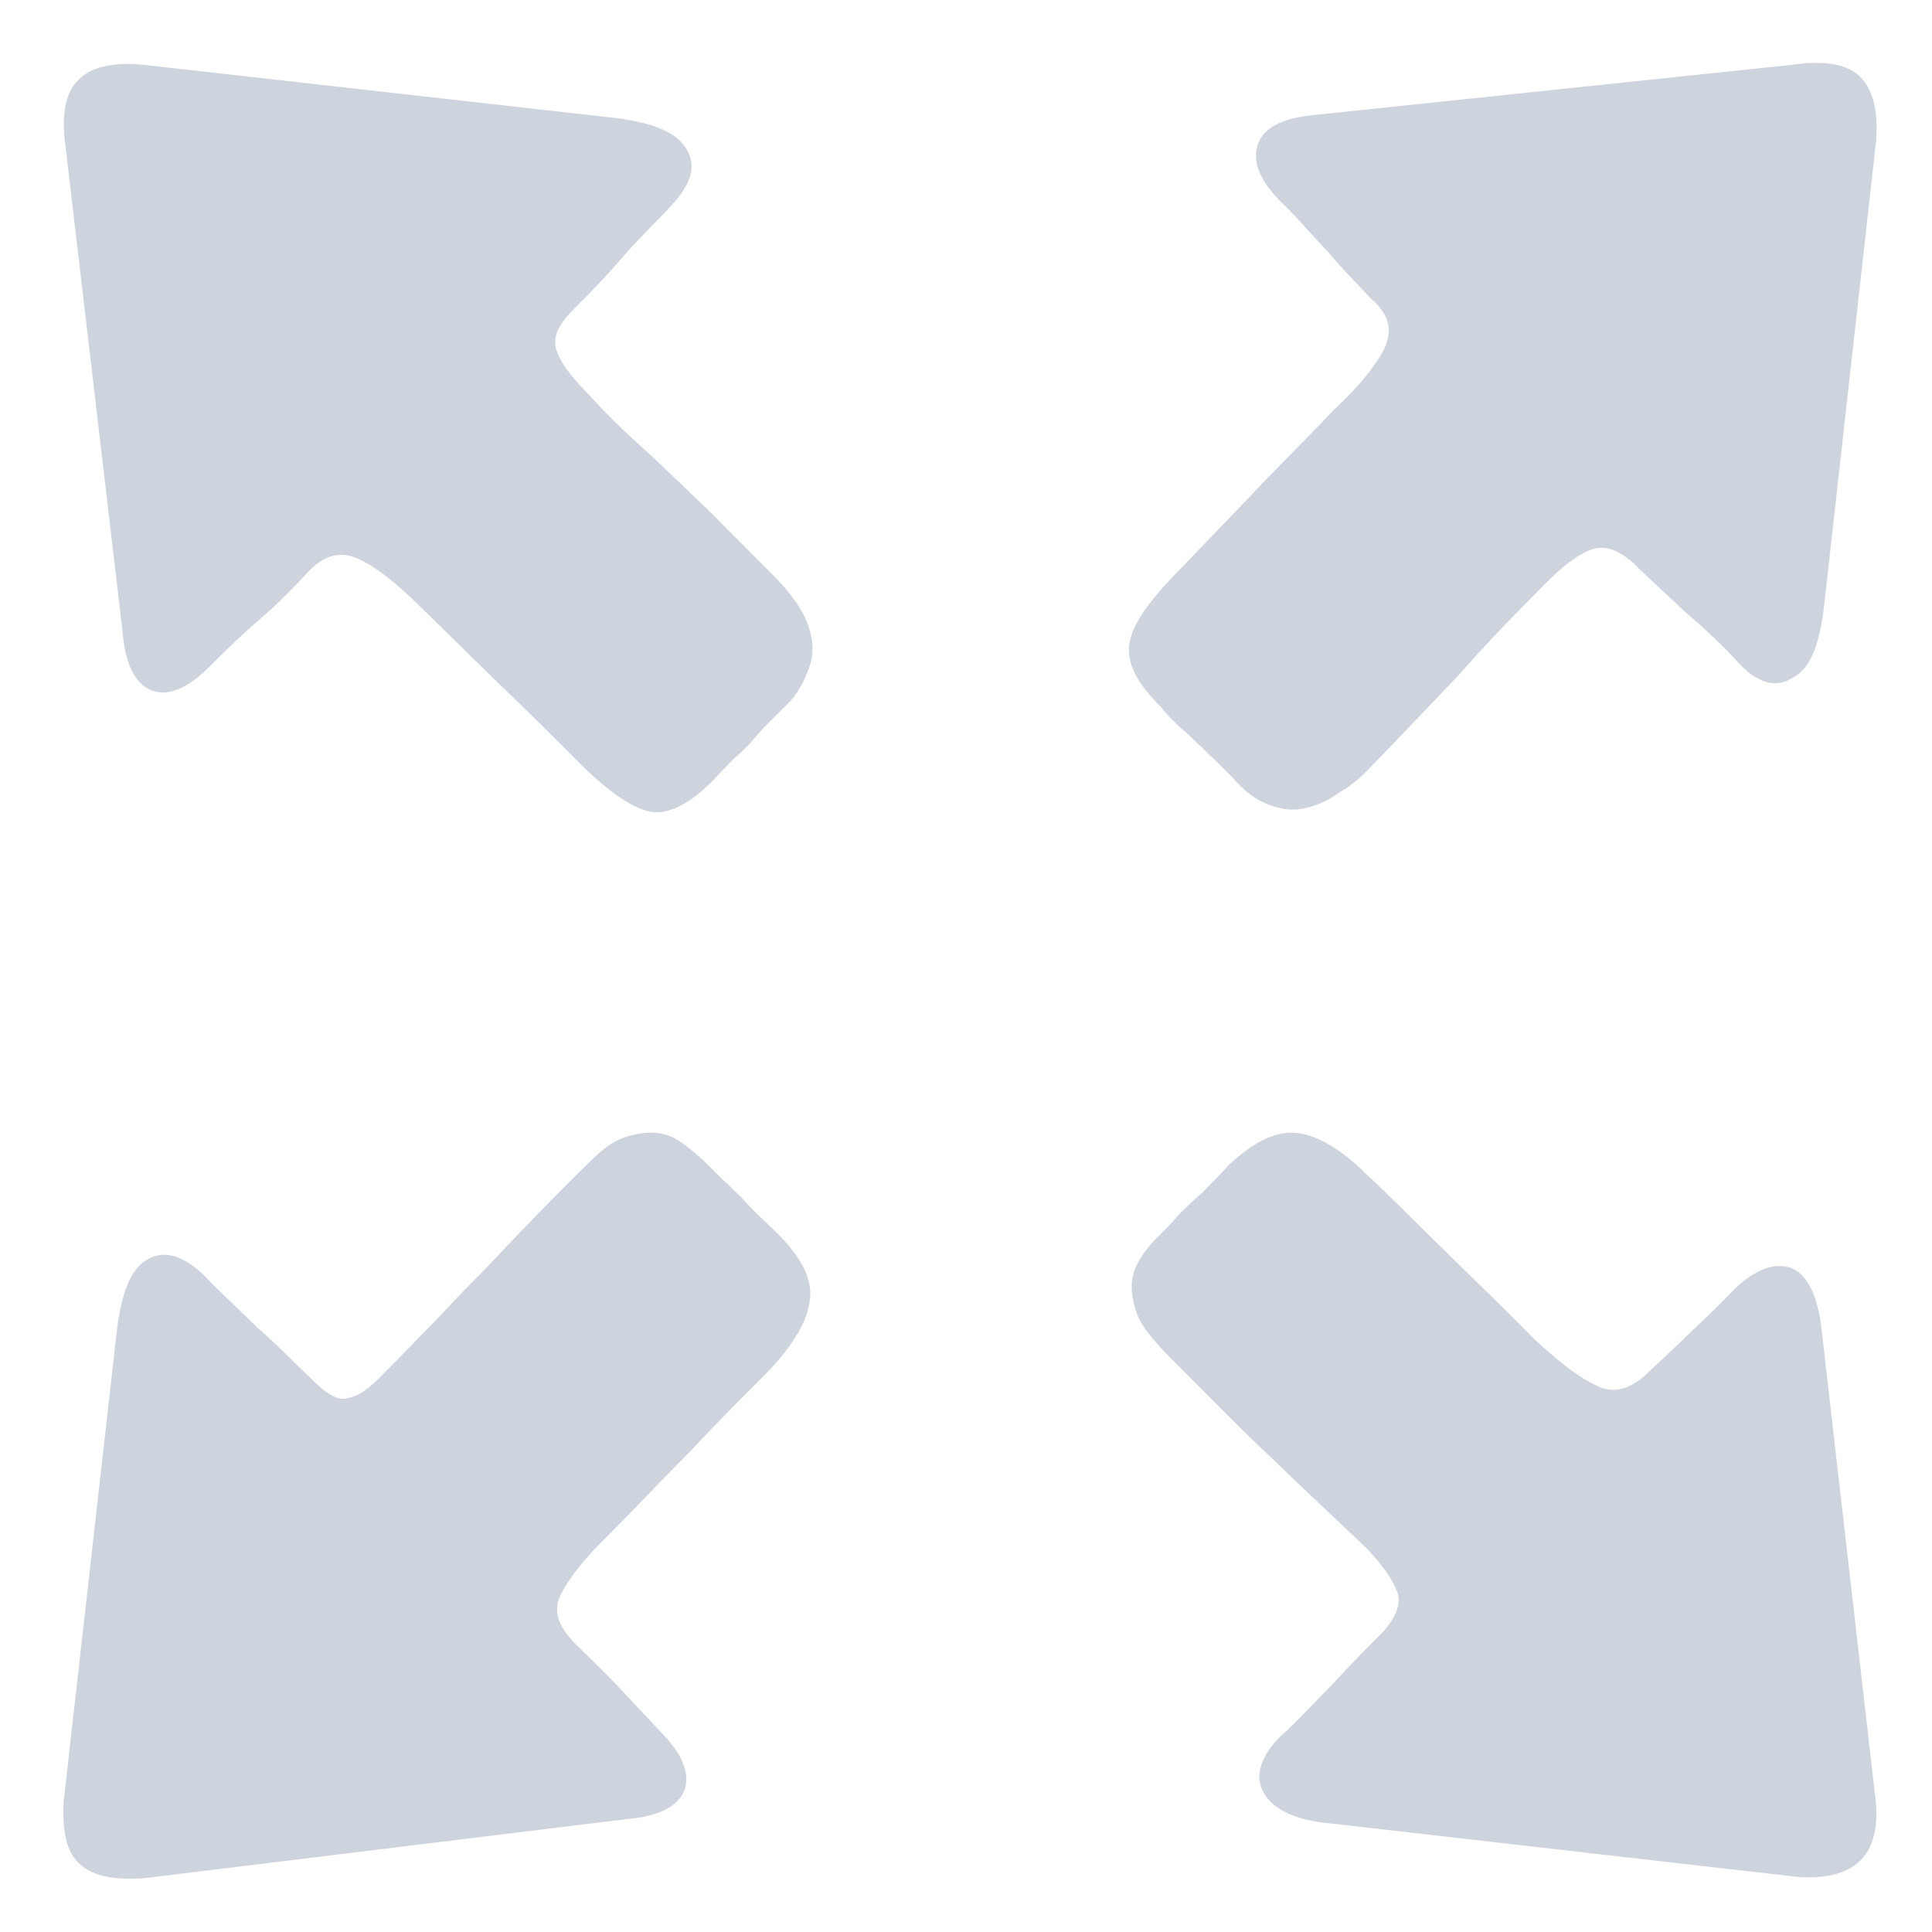<?xml version="1.0" standalone="no"?><!DOCTYPE svg PUBLIC "-//W3C//DTD SVG 1.1//EN" "http://www.w3.org/Graphics/SVG/1.1/DTD/svg11.dtd"><svg t="1569569643375" class="icon" viewBox="0 0 1024 1024" version="1.1" xmlns="http://www.w3.org/2000/svg" p-id="1970" width="200" height="200" xmlns:xlink="http://www.w3.org/1999/xlink"><defs><style type="text/css"></style></defs><path d="M993.792 951.296c4.096 31.232-9.728 45.568-40.96 43.52l-245.76-28.16c-19.456-1.536-31.744-7.168-36.864-15.872-5.632-8.704-2.56-19.456 8.704-30.72 7.168-6.144 15.872-15.872 27.136-27.136 10.24-11.264 19.968-20.992 27.136-28.16 7.168-8.192 9.728-15.36 7.168-21.504-2.56-6.656-8.192-14.336-15.872-22.528-18.432-17.408-35.84-33.792-51.2-48.64-15.36-14.336-31.744-31.232-51.2-50.688-4.096-4.096-8.192-8.192-11.776-12.8-4.096-4.608-7.168-9.728-8.704-15.36-1.536-5.632-2.56-11.264-1.024-17.408 1.536-6.144 5.632-12.8 12.8-19.968 4.096-4.096 7.168-7.168 9.728-10.24 2.56-3.072 5.632-5.632 8.192-8.192s5.632-4.608 8.704-8.192c3.072-3.072 7.168-7.168 11.264-11.776 13.824-12.8 25.6-18.432 36.864-16.896 11.264 1.536 24.064 9.728 36.864 22.528 13.824 12.8 27.136 26.624 40.96 39.936 13.824 13.824 29.696 28.672 47.104 46.592 12.8 11.776 23.04 19.968 32.768 24.576 8.704 4.608 17.408 2.56 26.624-5.632 5.632-5.632 13.824-12.8 22.528-21.504 8.704-8.192 16.896-15.872 23.04-22.528 11.264-11.264 21.504-15.36 30.208-12.8 8.704 2.56 14.336 12.8 16.896 29.696l28.672 249.856zM34.816 78.336c-2.56-17.408 0-29.696 6.656-35.84 6.144-6.656 17.408-9.728 34.304-8.192l249.856 28.16c19.968 2.56 32.768 7.168 38.4 16.896 5.632 9.728 1.536 19.456-9.728 31.232-6.144 6.656-15.36 15.36-25.088 26.624-9.728 11.264-18.432 19.968-25.6 27.136-8.192 8.192-11.264 15.36-8.192 22.528 2.56 6.656 8.704 14.336 17.408 23.04 8.704 9.728 16.896 17.408 24.576 24.576 8.192 7.168 15.36 14.336 23.04 21.504 7.168 7.168 15.36 14.336 23.04 22.528l25.6 25.6c4.096 4.096 8.192 8.704 12.288 14.336s6.656 11.264 8.192 16.896c1.536 6.656 1.536 12.8-1.024 19.456-2.56 6.656-6.144 13.824-12.8 19.968l-11.264 11.264-7.168 8.192c-2.56 2.56-5.632 5.632-8.704 8.192l-11.264 11.776c-13.824 13.824-25.6 18.432-35.328 15.36-9.728-3.072-21.504-11.776-35.328-25.6s-26.624-26.624-38.4-37.888c-12.288-11.776-27.136-26.624-45.056-44.032-11.776-11.776-23.04-20.992-32.768-25.6-9.728-4.608-18.432-2.56-27.136 6.656-6.144 6.656-14.336 15.36-25.6 25.088-11.264 9.728-19.968 18.432-26.624 25.088-11.264 11.264-21.504 15.872-30.208 12.8-8.704-3.072-14.336-12.8-15.872-30.72L34.816 78.336z m915.456-44.032c17.408-2.56 29.696 0 35.84 6.656 6.144 6.144 9.728 17.408 8.192 34.304L966.656 322.56c-2.56 19.456-7.168 32.256-16.896 36.864-8.704 5.632-19.456 2.56-30.208-10.24-6.144-6.656-15.36-15.36-26.624-25.088-10.24-9.728-19.968-18.432-27.136-25.6-8.192-7.168-15.36-9.728-22.528-7.168-6.656 2.56-14.336 8.192-23.04 16.896-18.432 18.432-33.792 34.304-47.104 49.664-13.824 14.336-29.696 31.232-48.64 50.688-4.096 4.096-8.704 8.192-14.336 11.264-5.632 4.096-11.264 6.656-16.896 8.192-6.656 1.536-11.776 1.536-19.456-1.024-7.168-2.56-13.312-6.656-19.968-14.336l-10.24-10.24c-3.072-2.56-5.632-5.632-8.704-8.192-2.56-2.56-5.632-5.632-8.704-8.192-3.072-2.56-7.168-6.656-11.264-11.776-13.824-13.824-18.432-24.576-15.872-35.328 2.56-10.24 11.264-21.504 24.576-35.328l38.4-39.936c12.8-13.824 28.16-28.672 45.056-46.592 12.8-11.776 21.504-22.528 26.624-32.256 4.608-9.728 2.56-18.432-7.168-26.624-6.144-6.656-13.824-14.336-23.04-25.088-9.728-10.24-17.408-19.456-24.064-25.6-11.264-11.264-15.872-21.504-12.8-30.72 2.56-8.704 12.8-14.336 30.208-15.872l253.44-26.624zM77.824 995.328c-16.896 1.536-28.672-1.024-35.328-7.168-7.168-6.144-9.728-17.408-8.704-33.792l28.16-249.344c2.56-19.968 7.168-32.768 16.896-37.888 8.704-4.608 18.944-1.536 30.208 9.728 6.144 6.656 15.872 15.36 27.136 26.624 11.776 10.24 20.992 19.968 28.672 27.136 8.192 8.192 14.336 12.288 19.968 10.24 5.632-1.024 11.776-5.632 19.968-14.336 8.704-8.704 16.896-17.408 25.088-25.6 8.192-8.704 15.872-16.896 24.064-25.088s15.872-16.896 24.576-25.6c8.192-8.704 16.896-17.408 26.624-27.136 4.096-4.096 8.192-8.192 12.8-12.288 4.608-4.096 9.728-7.168 15.36-8.704 5.632-1.536 11.776-2.56 18.432-1.024 6.656 1.536 12.8 6.656 20.992 13.824l10.24 10.24c3.072 2.56 5.632 5.632 8.704 8.192l8.192 8.704 11.776 11.264c13.824 13.824 19.456 25.6 17.408 36.864-1.536 11.264-9.728 24.064-23.04 37.888-12.8 12.8-26.624 26.624-39.936 40.96-14.336 14.336-29.696 30.72-47.104 48.128-11.776 11.776-19.456 22.528-22.528 29.696-3.072 8.192 0 15.872 8.704 24.576 6.656 6.656 14.336 13.824 22.528 22.528a5048.16 5048.16 0 0 1 22.528 24.064c11.264 11.264 15.36 21.504 12.8 30.208-3.072 8.704-12.8 14.336-30.208 15.872L77.824 995.328z m0 0" p-id="1971" fill="#ced4de"></path></svg>